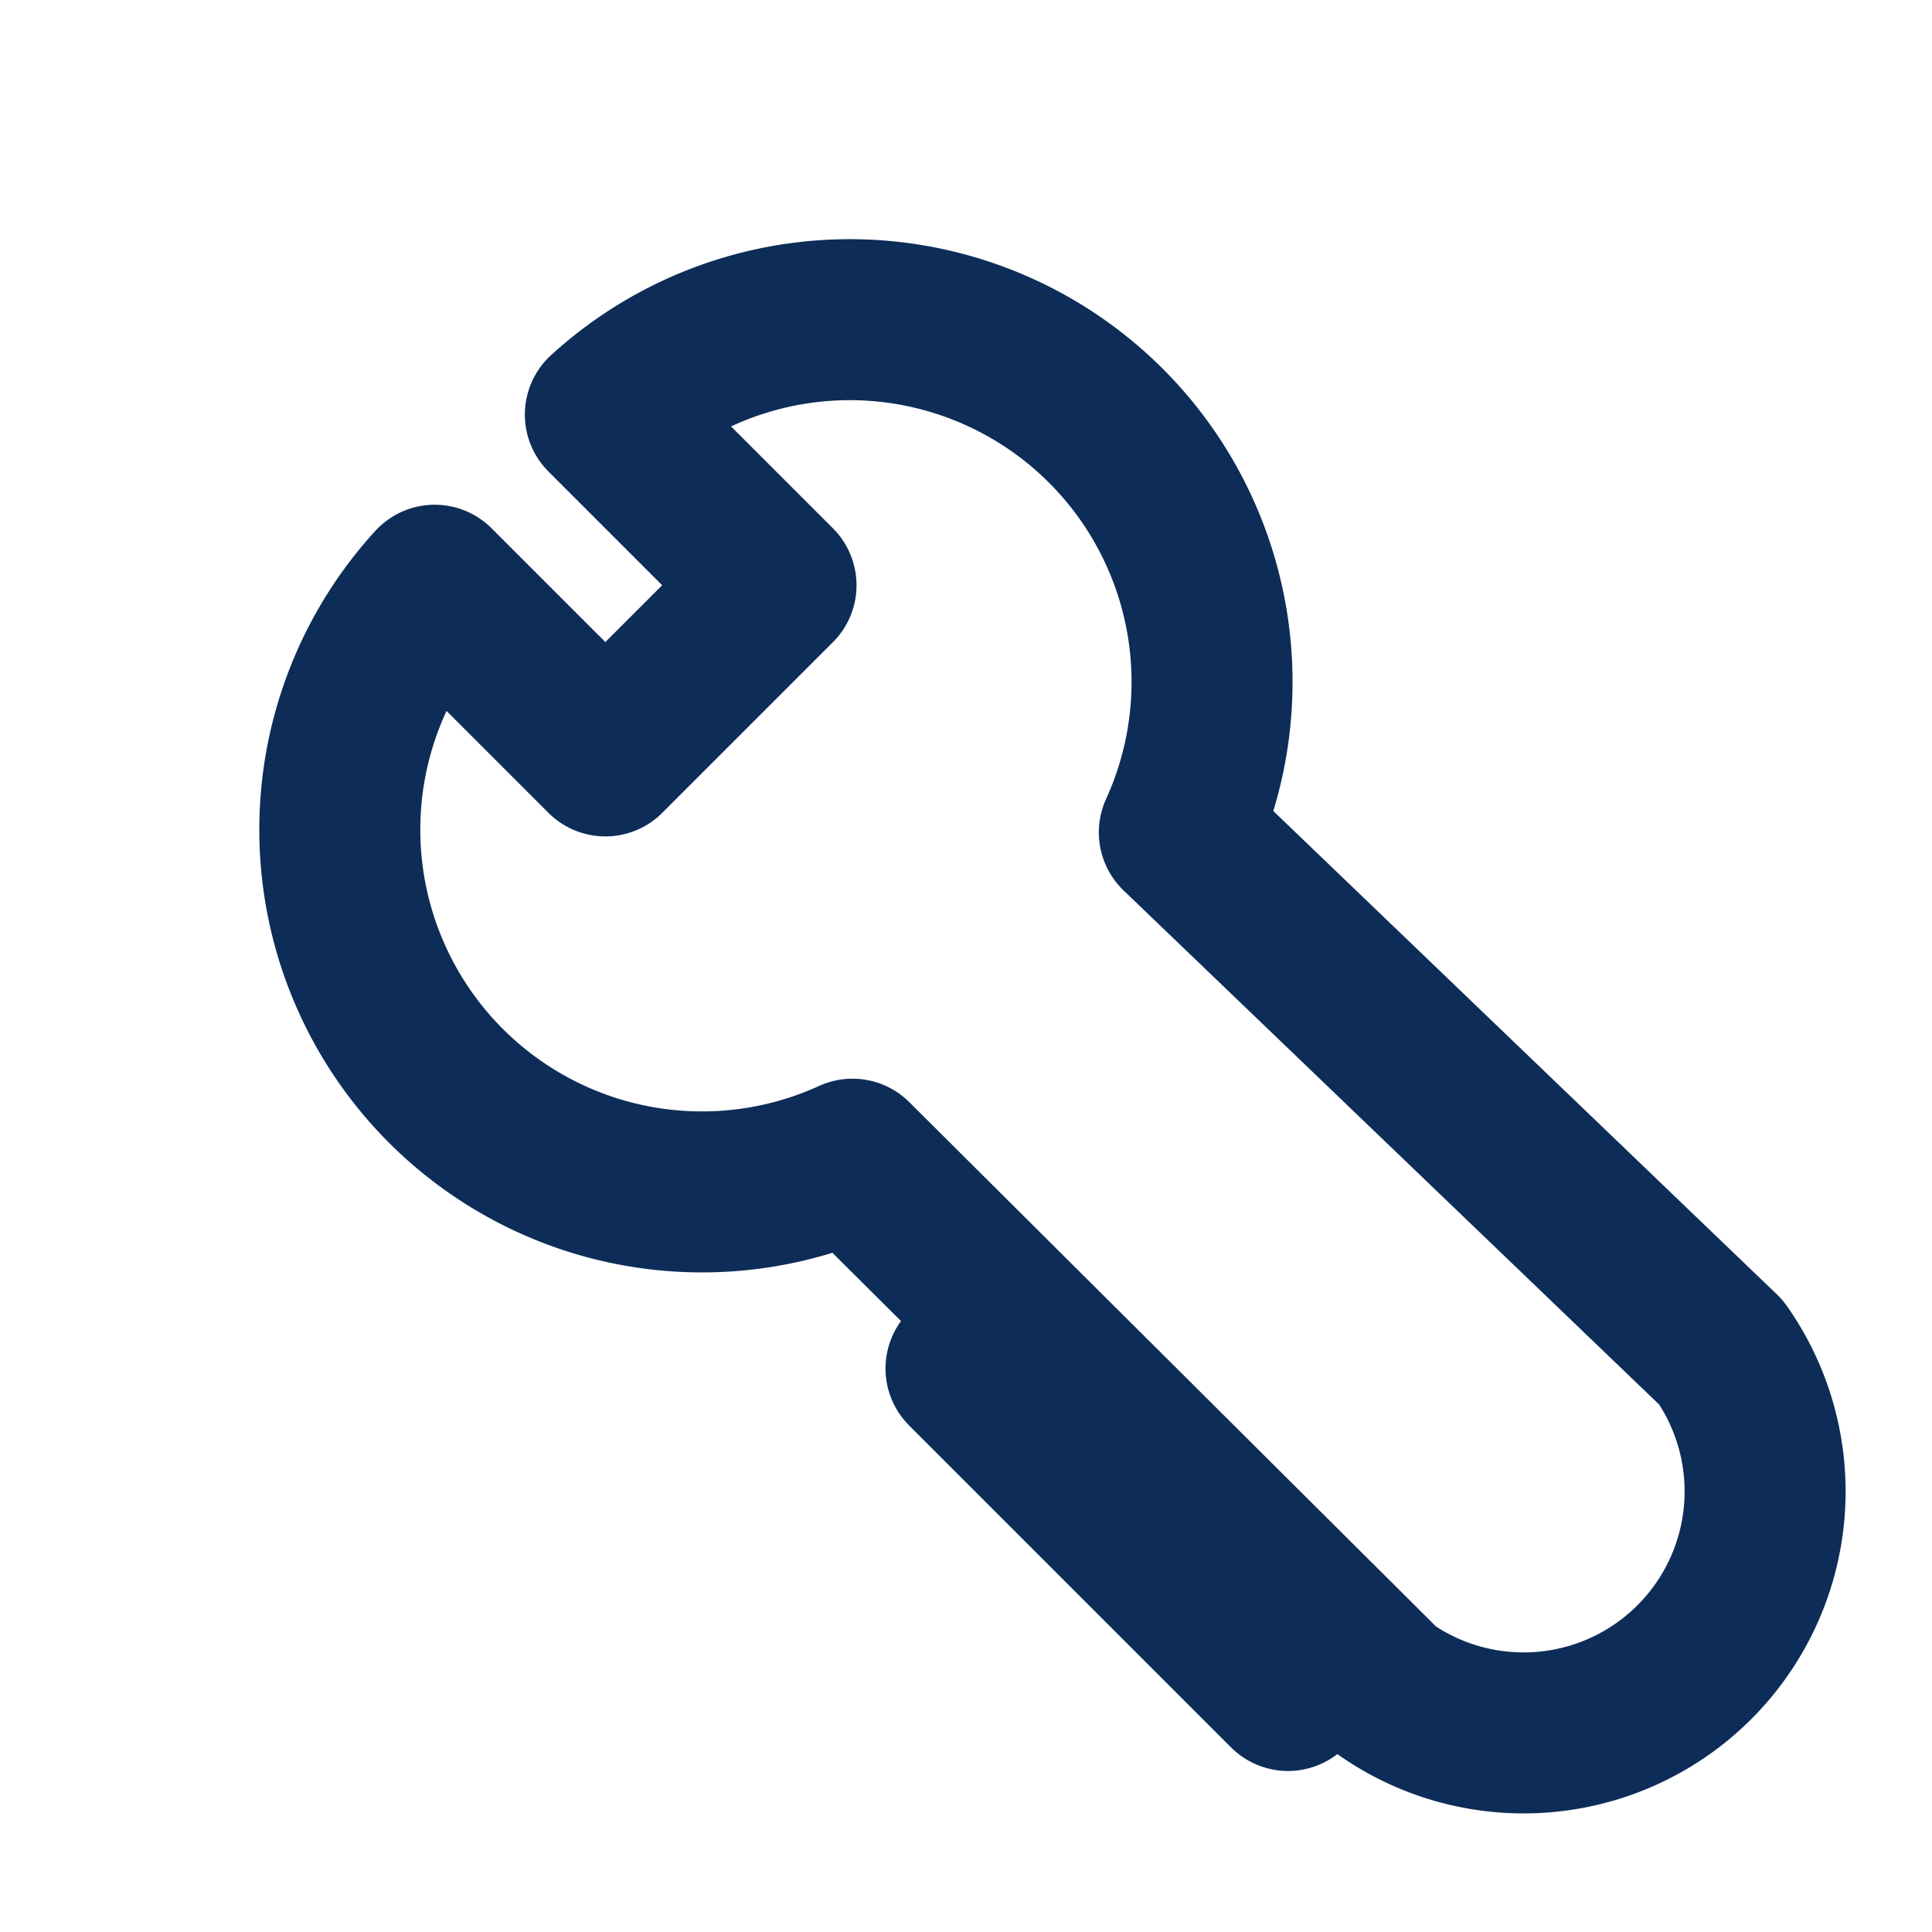 <svg xmlns="http://www.w3.org/2000/svg" width="24" height="24" viewBox="0 0 24 24" fill="none" stroke="#0d2d58" stroke-width="2" stroke-linecap="round" stroke-linejoin="round"><path d="M21.38 16.8a3 3 0 0 1-4.18 4.18L10.59 14.4a4.5 4.5 0 0 1-5.19-7.13l2.12 2.12 2.12-2.12-2.12-2.12a4.5 4.5 0 0 1 7.13 5.19Z"/><path d="m16 21-4-4"/></svg>
